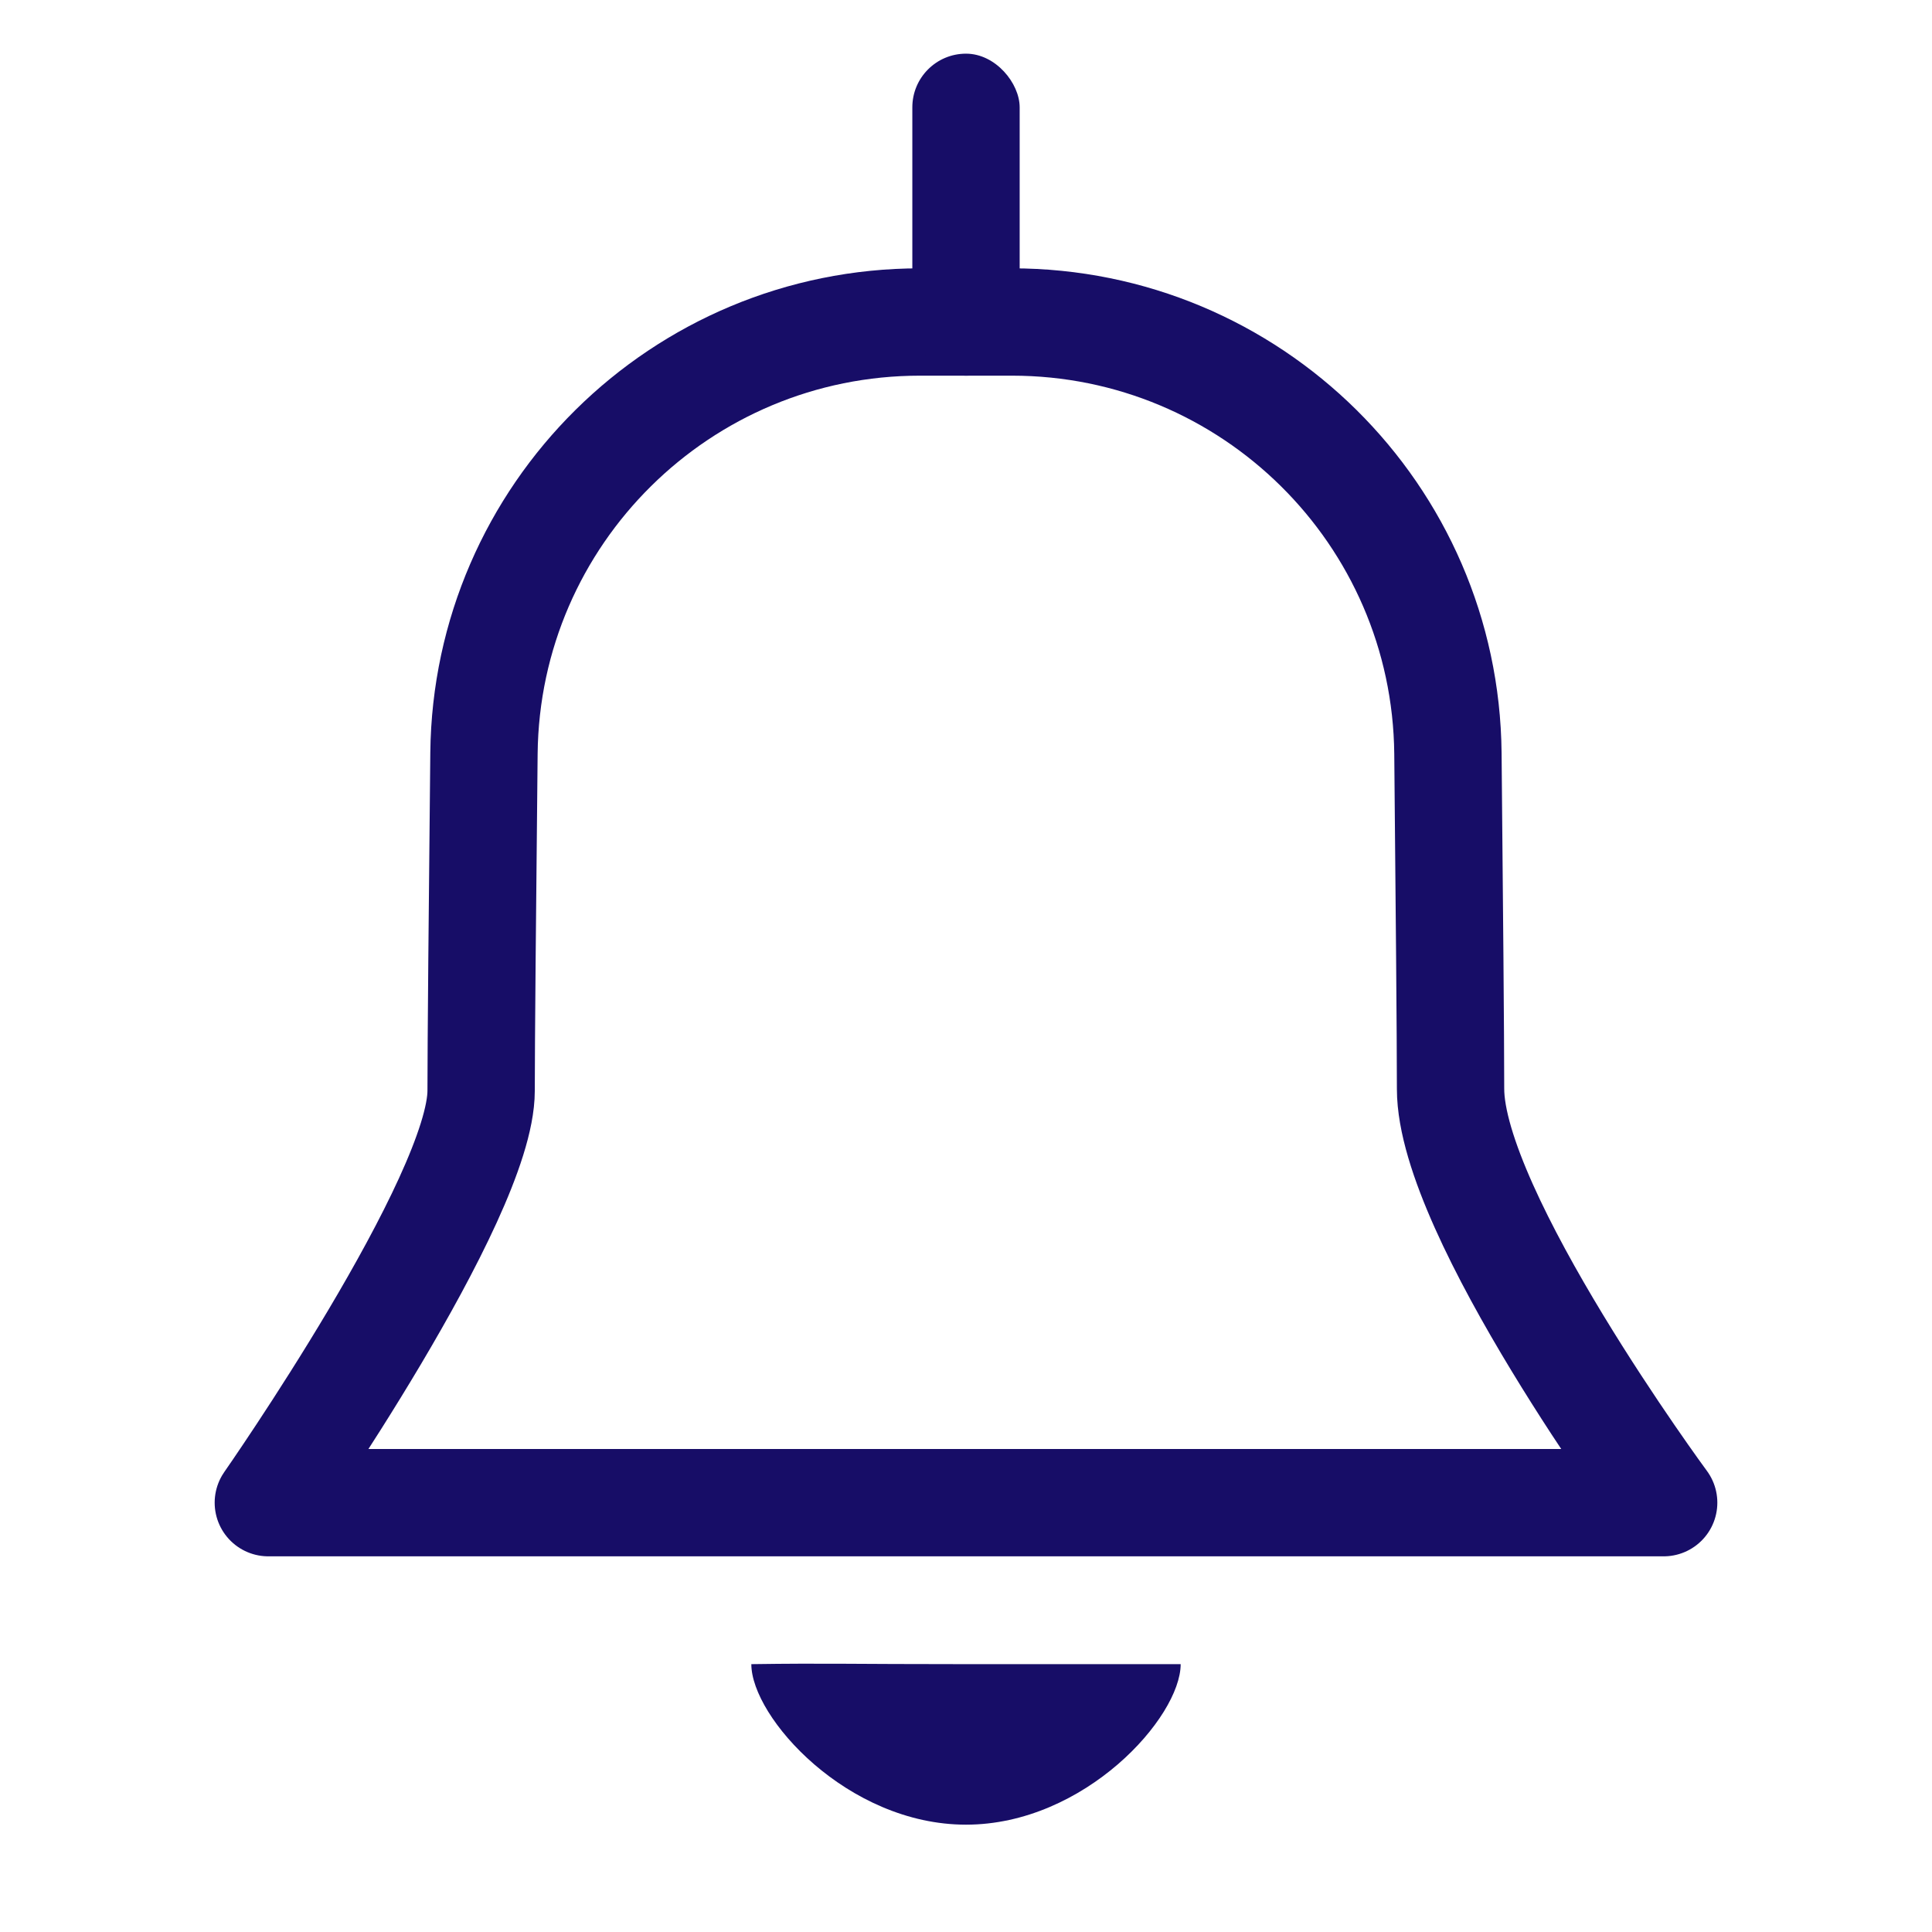 <svg width="36" height="36" viewBox="0 0 36 36" fill="none" xmlns="http://www.w3.org/2000/svg">
<path fill-rule="evenodd" clip-rule="evenodd" d="M9.018 14.037C9.064 9.584 12.689 6 17.142 6H18.856C23.31 6 26.936 9.584 26.98 14.038C27.006 16.75 27.029 19.333 27.029 20.289C27.029 22.615 31 28 31 28H5C5 28 8.965 22.323 8.965 20.324C8.965 19.486 8.989 16.835 9.018 14.037Z" stroke="#170D67" stroke-width="2" stroke-linecap="round" stroke-linejoin="round"/>
<path d="M22 31.009C22 32 20.209 34 18 34C15.791 34 14 32 14 31.009C15.43 30.989 15.791 31.009 18 31.009C20.209 31.009 20.319 31.009 22 31.009Z" fill="#170D67"/>
<rect x="17" y="1" width="2" height="6" rx="1" fill="#170D67"/>
</svg>
